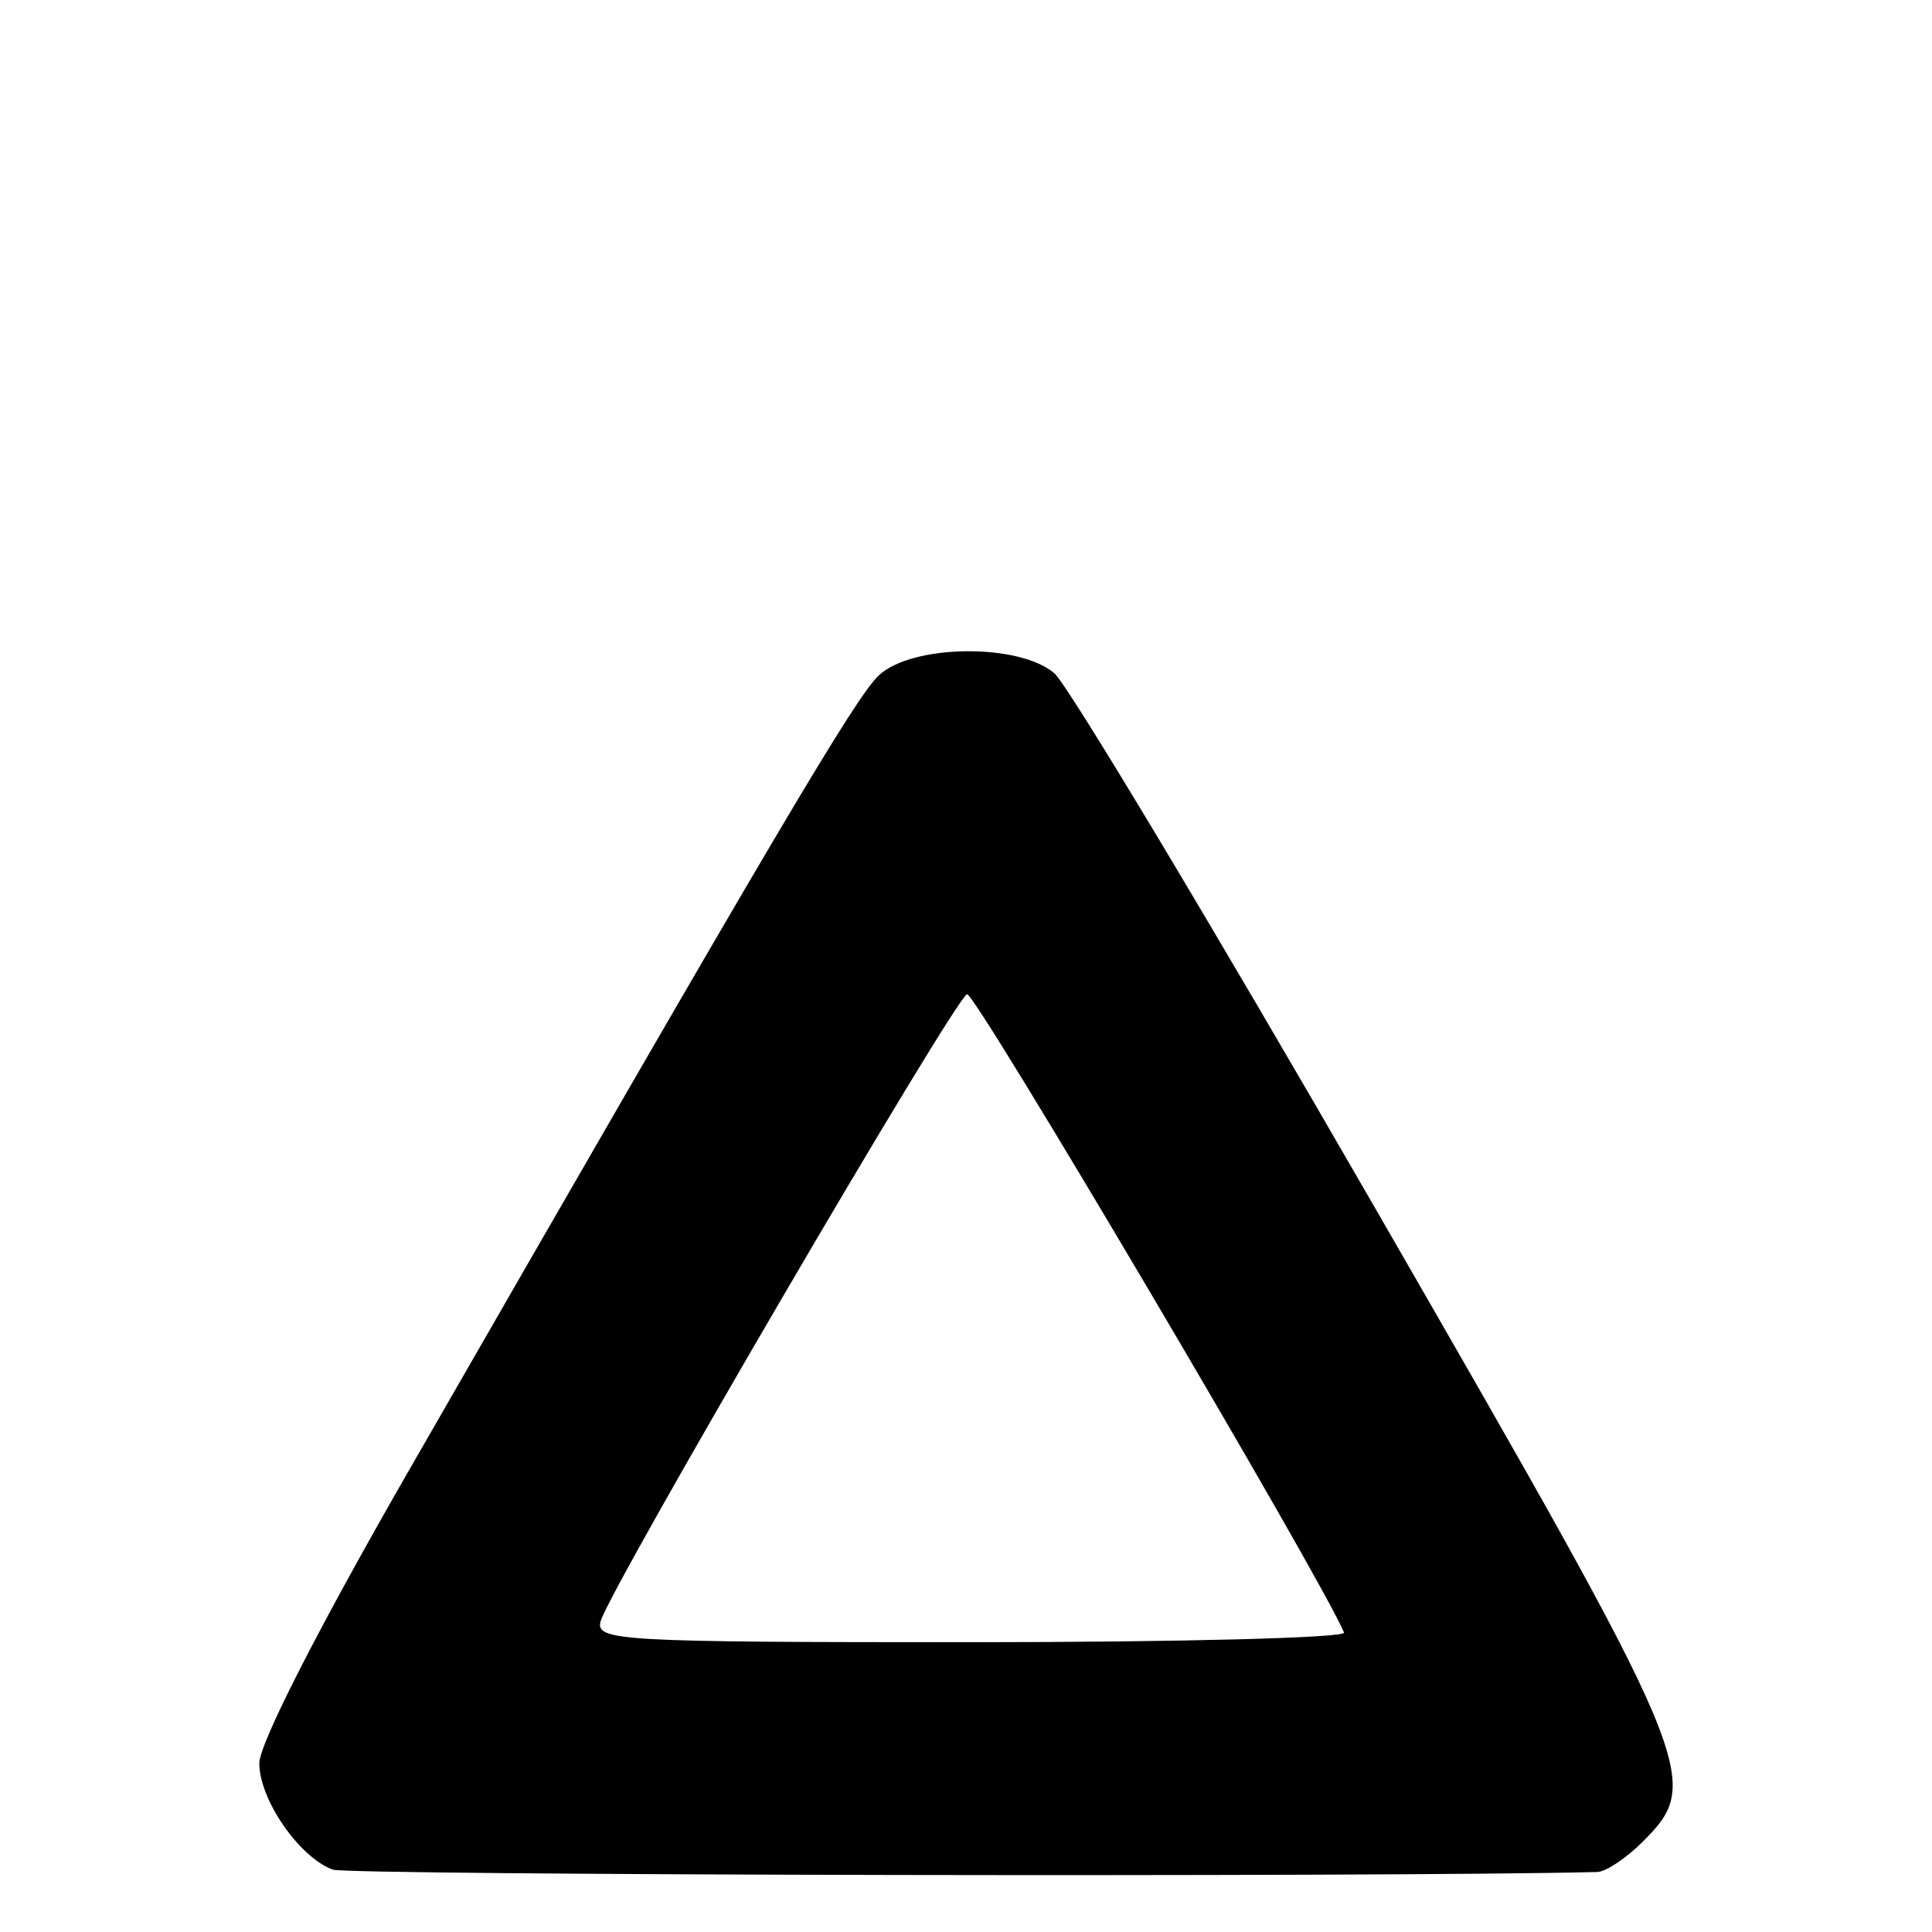 <?xml version="1.0" encoding="UTF-8" standalone="no"?>
<!-- Created with Inkscape (http://www.inkscape.org/) -->

<svg
   xmlns:dc="http://purl.org/dc/elements/1.1/"
   xmlns:cc="http://creativecommons.org/ns#"
   xmlns:rdf="http://www.w3.org/1999/02/22-rdf-syntax-ns#"
   xmlns:svg="http://www.w3.org/2000/svg"
   xmlns="http://www.w3.org/2000/svg"
   xmlns:sodipodi="http://sodipodi.sourceforge.net/DTD/sodipodi-0.dtd"
   xmlns:inkscape="http://www.inkscape.org/namespaces/inkscape"
   width="1000"
   height="1000"
   viewBox="0 0 1000 1000"
   id="svg4288"
   version="1.1"
   inkscape:version="0.92.4 (5da689c313, 2019-01-14)"
   sodipodi:docname="PLUS.svg">
  <defs
     id="defs4290" />
  <sodipodi:namedview
     id="base"
     pagecolor="#ffffff"
     bordercolor="#666666"
     borderopacity="1.0"
     inkscape:pageopacity="0.0"
     inkscape:pageshadow="2"
     inkscape:zoom="0.53033008"
     inkscape:cx="90.676535"
     inkscape:cy="572.14471"
     inkscape:document-units="px"
     inkscape:current-layer="layer4"
     showgrid="false"
     inkscape:window-width="1635"
     inkscape:window-height="1001"
     inkscape:window-x="41"
     inkscape:window-y="-4"
     inkscape:window-maximized="1"
     showguides="false"
     units="px" />
  <g
     inkscape:groupmode="layer"
     id="layer4"
     inkscape:label="Layer 3"
     transform="translate(0,-52.362)">
    <path
       style="fill:#000000"
       d="m 172.216,1020.07 c -17.385,-6.432 -37.99,-36.273 -37.99,-55.019 0,-10.171 30.565,-70.055 76.927,-150.72 190.687,-331.773 231.75,-401.244 243.805,-412.475 17.217,-16.04 72.377,-16.683 90.726,-1.057 7.064,6.016 81.907,130.789 166.317,277.275 166.992,289.796 169.673,296.157 138.133,327.697 -8.438,8.438 -18.984,15.432 -23.438,15.544 -109.883,2.751 -646.439,1.731 -654.482,-1.244 z M 695.684,897.38 C 683.883,869.158 504.706,565.76 500.549,566.96 c -6.181,1.785 -184.678,307.184 -189.64,324.464 -2.943,10.25 9.115,10.938 191.859,10.938 107.25,0 194.062,-2.242 192.916,-4.982 z"
       id="path4598"
       inkscape:connector-curvature="0" />
  </g>
  <g
     inkscape:groupmode="layer"
     id="layer1"
     inkscape:label="Layer 4" />
</svg>
